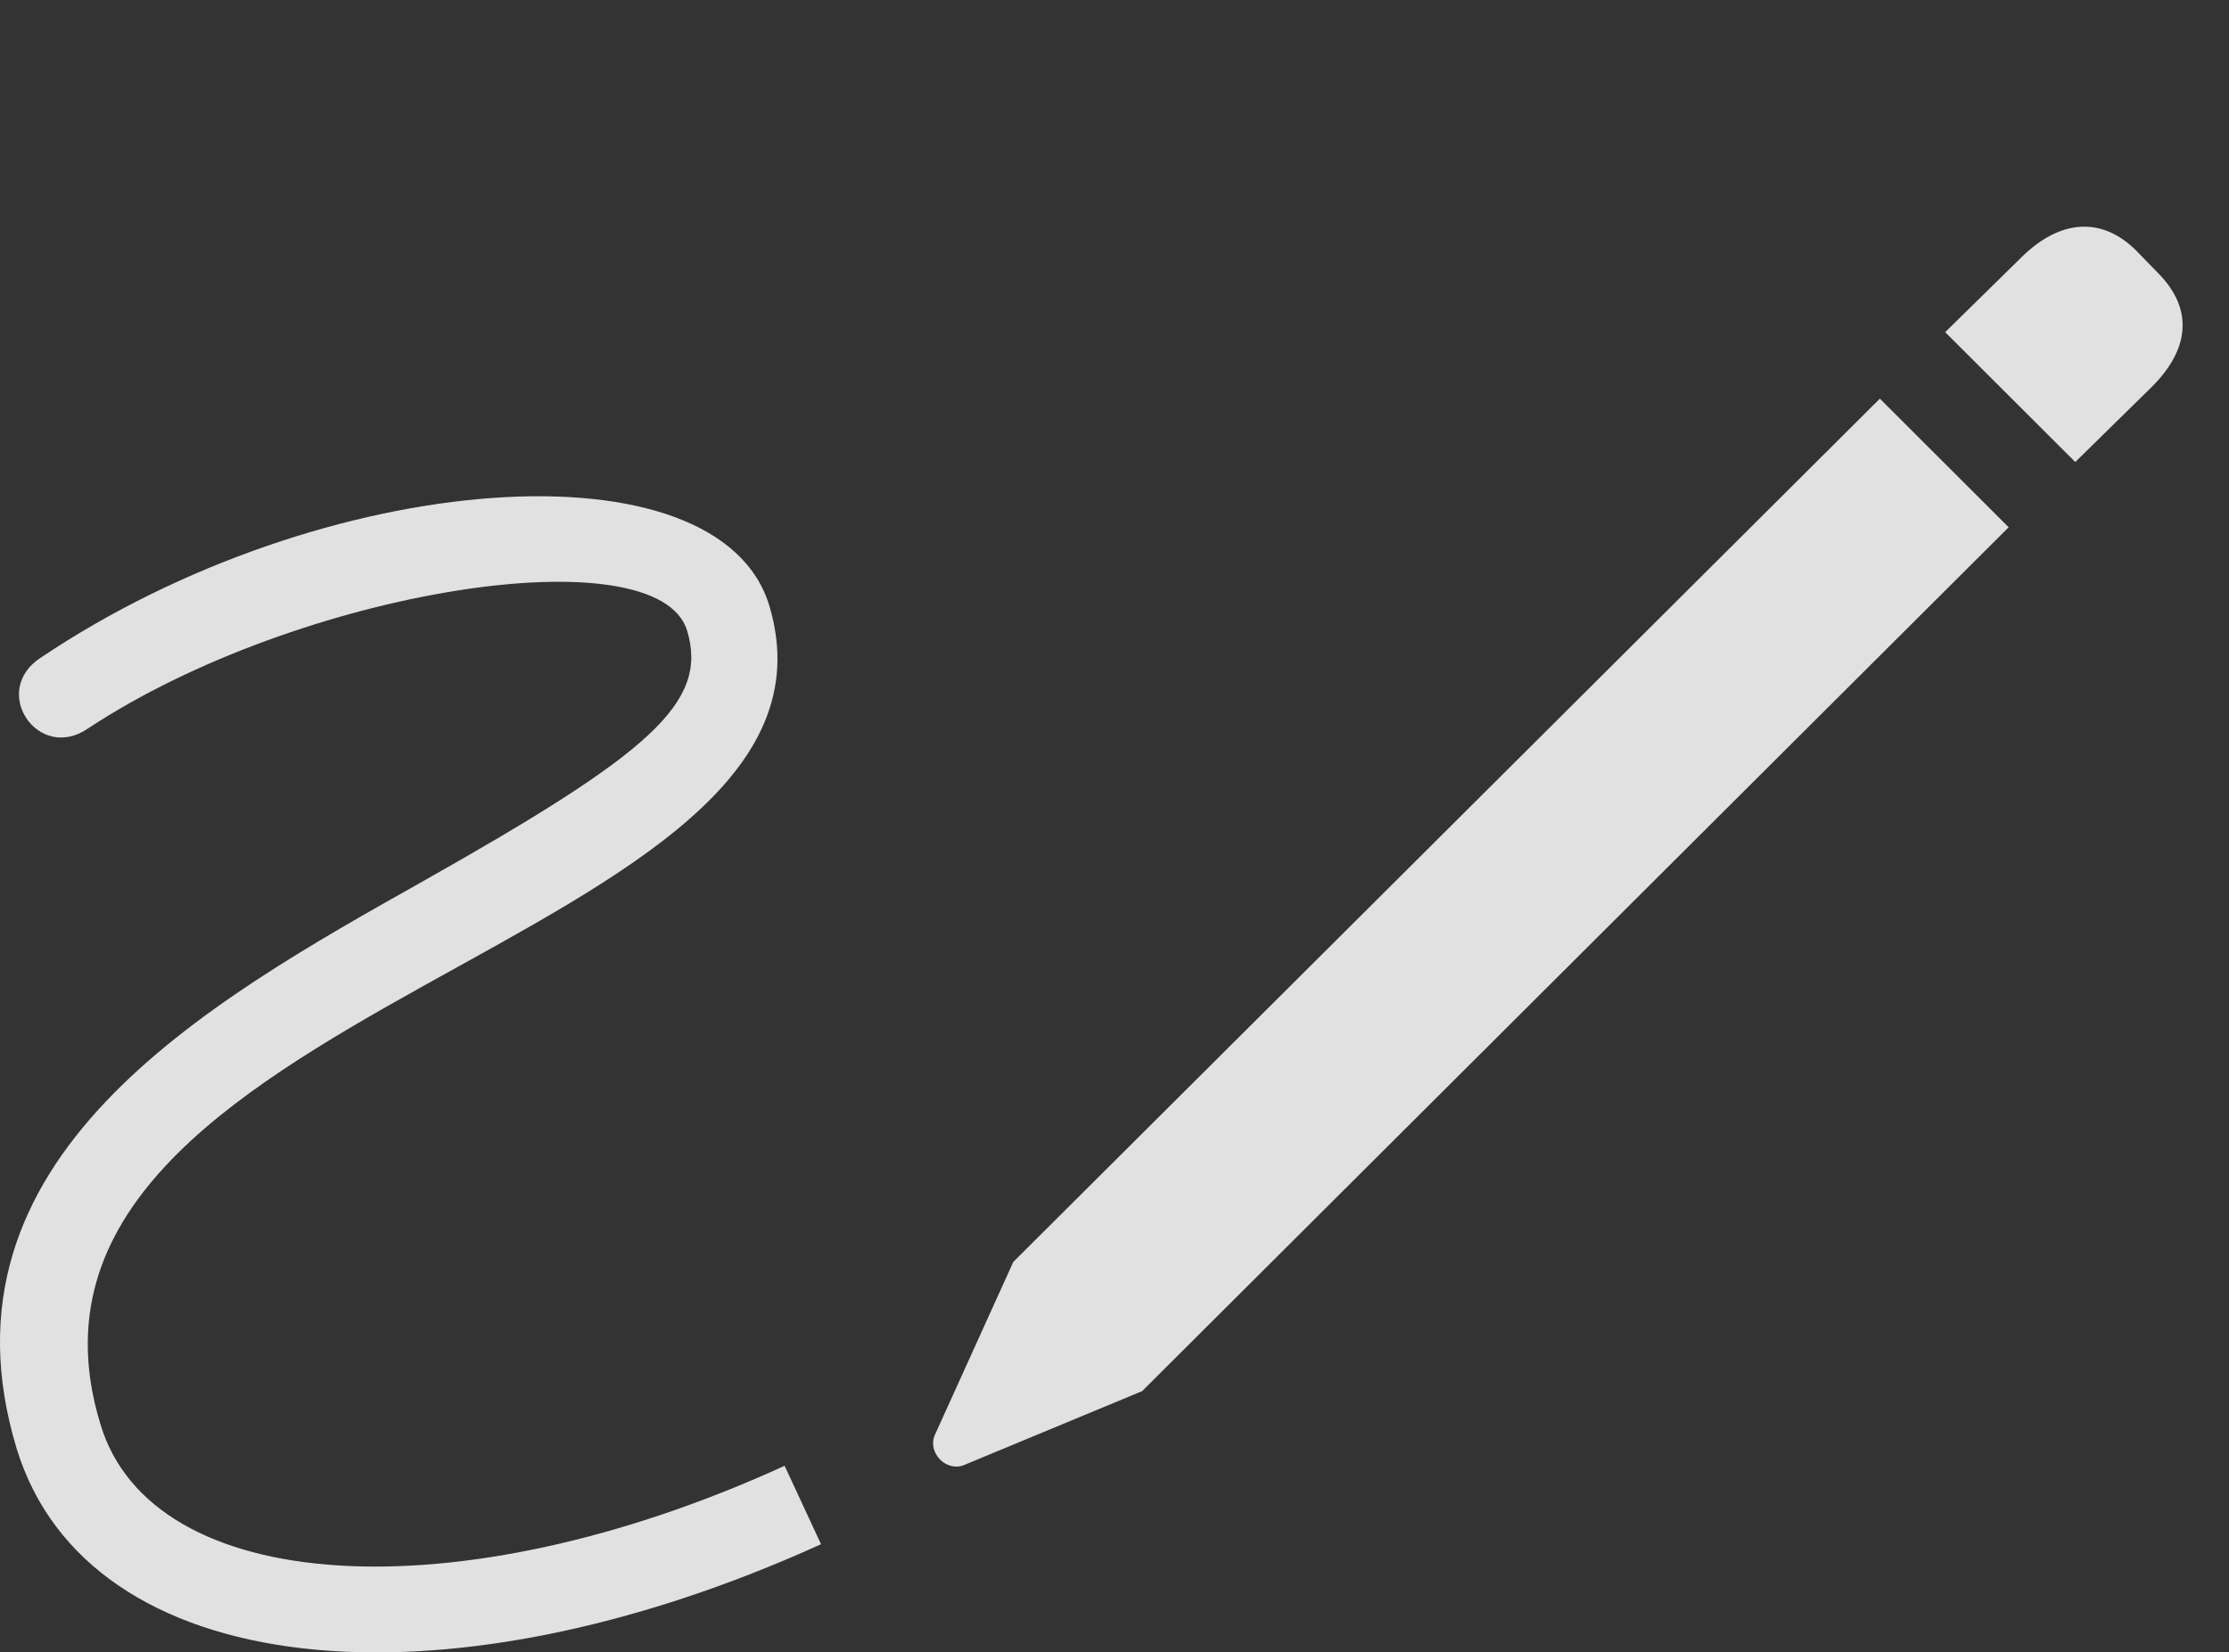 <svg width="58" height="43" viewBox="0 0 58 43" fill="none" xmlns="http://www.w3.org/2000/svg">
<rect x="0" y="0" width="58" height="43" fill="#333333" stroke="none"/>
<g clip-path="url(#clip0_75_462)">
<path d="M0.435 37.703C2.283 43.711 11.407 44.707 21.364 40.185L20.416 38.144C11.881 42.046 3.934 41.523 2.61 37.05C-0.725 26.096 22.656 24.659 20.023 15.778C18.732 11.419 8.414 12.17 1.057 17.117C-0.268 17.982 0.991 19.843 2.283 18.961C7.793 15.321 17.113 13.884 17.881 16.415C18.437 18.292 16.917 19.598 11.014 22.928C5.357 26.112 -1.854 30.144 0.435 37.703Z" fill="white" fill-opacity="0.85"/>
<path d="M29.719 36.201L52.267 13.721L48.915 10.374L26.367 32.838L24.324 37.344C24.128 37.801 24.618 38.307 25.076 38.128L29.719 36.201ZM54 12.023L55.995 10.064C57.008 9.052 57.057 8.007 56.142 7.093L55.57 6.505C54.67 5.623 53.591 5.721 52.61 6.685L50.615 8.644L54 12.023Z" fill="white" fill-opacity="0.85"/>
</g>
<defs>
<clipPath id="clip0_75_462">
<rect width="58" height="43" fill="white"/>
</clipPath>
</defs>
</svg>
